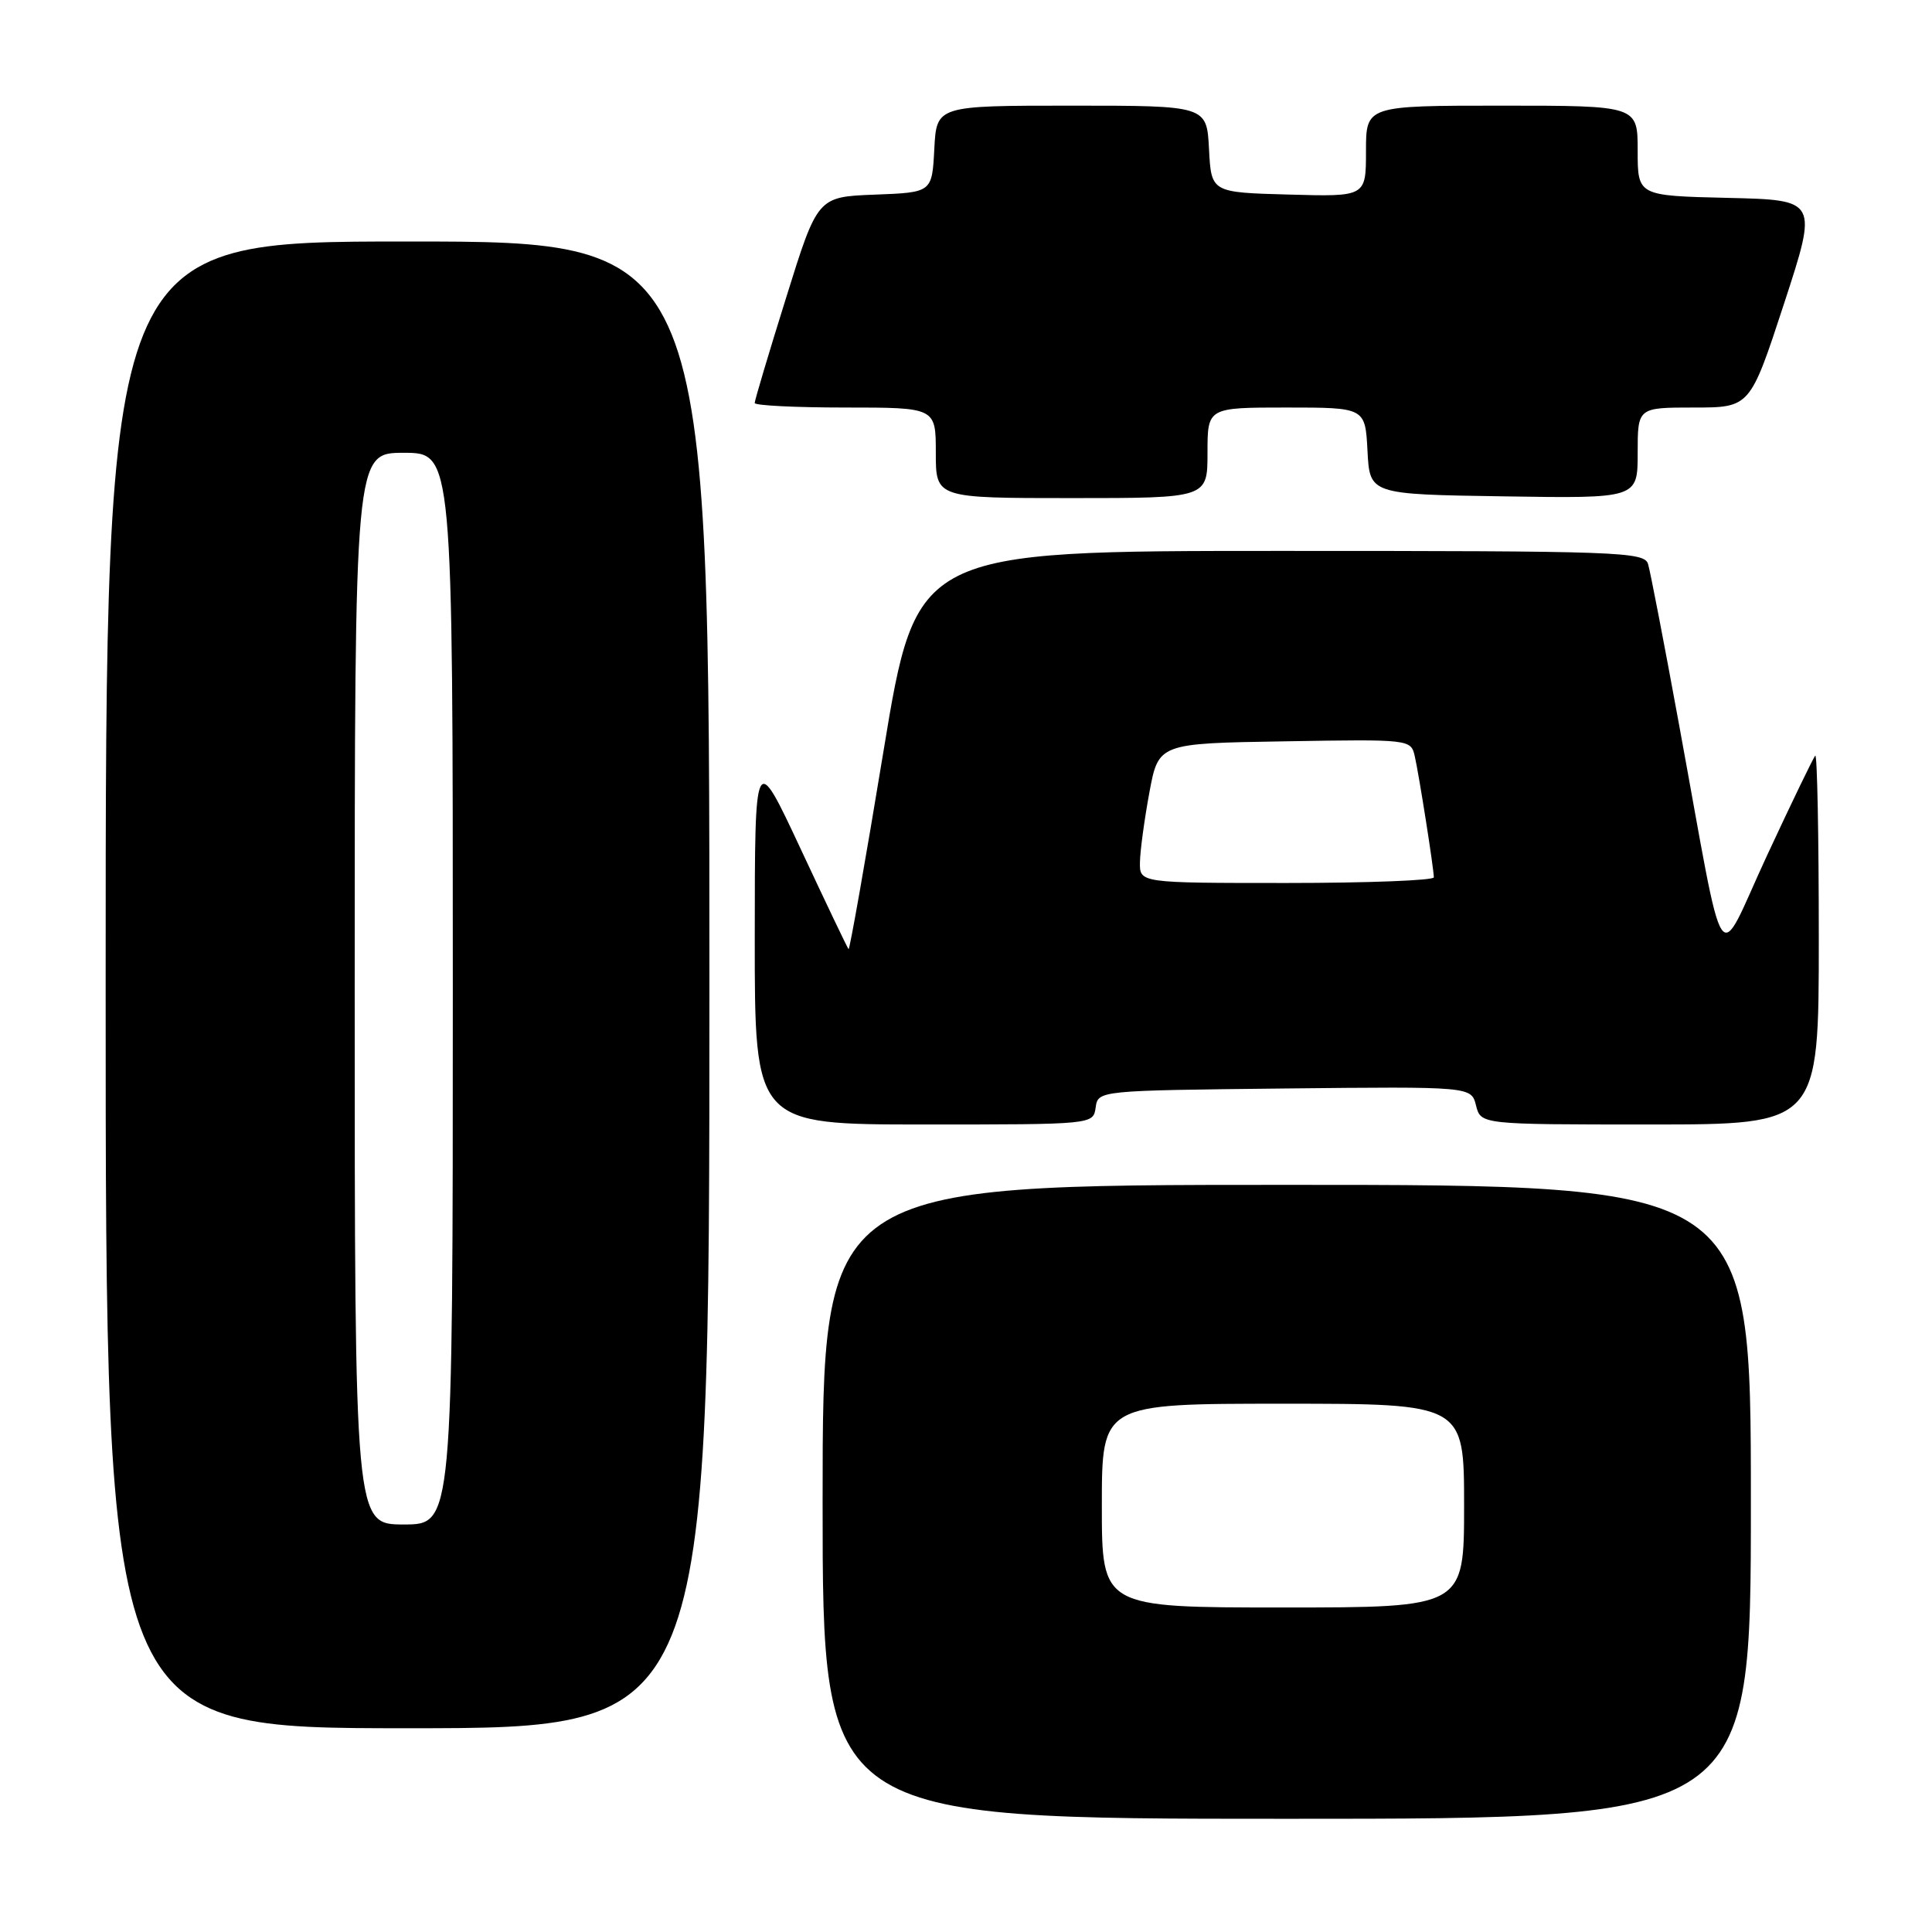 <?xml version="1.0" encoding="UTF-8" standalone="no"?>
<!DOCTYPE svg PUBLIC "-//W3C//DTD SVG 1.1//EN" "http://www.w3.org/Graphics/SVG/1.1/DTD/svg11.dtd" >
<svg xmlns="http://www.w3.org/2000/svg" xmlns:xlink="http://www.w3.org/1999/xlink" version="1.1" viewBox="0 0 256 256">
 <g >
 <path fill="currentColor"
d=" M 232.00 199.00 C 232.00 157.00 232.00 157.00 170.50 157.00 C 109.00 157.00 109.00 157.00 109.00 199.00 C 109.00 241.00 109.00 241.00 170.50 241.00 C 232.00 241.00 232.00 241.00 232.00 199.00 Z  M 94.00 130.50 C 94.00 32.00 94.00 32.00 54.00 32.00 C 14.00 32.00 14.00 32.00 14.00 130.50 C 14.00 229.00 14.00 229.00 54.00 229.00 C 94.00 229.00 94.00 229.00 94.00 130.50 Z  M 145.18 146.75 C 145.50 144.50 145.50 144.50 170.23 144.23 C 194.95 143.97 194.95 143.97 195.58 146.48 C 196.22 149.00 196.22 149.00 218.61 149.00 C 241.00 149.00 241.00 149.00 241.00 124.33 C 241.00 110.77 240.79 99.88 240.53 100.13 C 240.28 100.39 237.39 106.36 234.12 113.40 C 227.28 128.14 228.80 130.41 222.48 96.00 C 220.52 85.28 218.67 75.71 218.38 74.75 C 217.90 73.11 214.70 73.00 169.65 73.00 C 121.44 73.00 121.44 73.00 117.07 99.52 C 114.67 114.10 112.58 125.91 112.44 125.77 C 112.29 125.62 109.44 119.65 106.10 112.50 C 100.02 99.50 100.02 99.50 100.01 124.25 C 100.00 149.00 100.00 149.00 122.43 149.00 C 144.86 149.00 144.86 149.00 145.18 146.75 Z  M 160.00 60.00 C 160.00 54.00 160.00 54.00 170.45 54.00 C 180.90 54.00 180.90 54.00 181.20 59.75 C 181.50 65.50 181.50 65.50 199.25 65.77 C 217.00 66.05 217.00 66.05 217.00 60.02 C 217.00 54.00 217.00 54.00 224.44 54.00 C 231.89 54.00 231.89 54.00 236.39 40.25 C 240.88 26.50 240.88 26.50 228.94 26.22 C 217.00 25.94 217.00 25.94 217.00 19.97 C 217.00 14.00 217.00 14.00 199.00 14.00 C 181.00 14.00 181.00 14.00 181.00 20.03 C 181.00 26.07 181.00 26.07 170.75 25.78 C 160.50 25.50 160.50 25.50 160.20 19.75 C 159.90 14.00 159.90 14.00 142.00 14.00 C 124.10 14.00 124.10 14.00 123.80 19.75 C 123.50 25.50 123.50 25.50 115.92 25.79 C 108.33 26.08 108.33 26.08 104.17 39.43 C 101.87 46.78 100.00 53.06 100.00 53.40 C 100.00 53.73 105.40 54.00 112.00 54.00 C 124.00 54.00 124.00 54.00 124.00 60.00 C 124.00 66.00 124.00 66.00 142.00 66.00 C 160.00 66.00 160.00 66.00 160.00 60.00 Z  M 146.00 199.50 C 146.00 186.00 146.00 186.00 170.00 186.00 C 194.00 186.00 194.00 186.00 194.00 199.50 C 194.00 213.00 194.00 213.00 170.00 213.00 C 146.00 213.00 146.00 213.00 146.00 199.50 Z  M 47.00 131.00 C 47.00 60.00 47.00 60.00 53.50 60.00 C 60.00 60.00 60.00 60.00 60.00 131.00 C 60.00 202.00 60.00 202.00 53.50 202.00 C 47.00 202.00 47.00 202.00 47.00 131.00 Z  M 151.05 114.25 C 151.07 112.74 151.64 108.58 152.30 105.00 C 153.51 98.50 153.51 98.50 170.23 98.23 C 186.90 97.95 186.95 97.96 187.47 100.23 C 188.04 102.75 189.98 115.07 189.99 116.25 C 190.00 116.66 181.22 117.00 170.50 117.00 C 151.00 117.00 151.00 117.00 151.05 114.25 Z "/>
</g>
</svg>